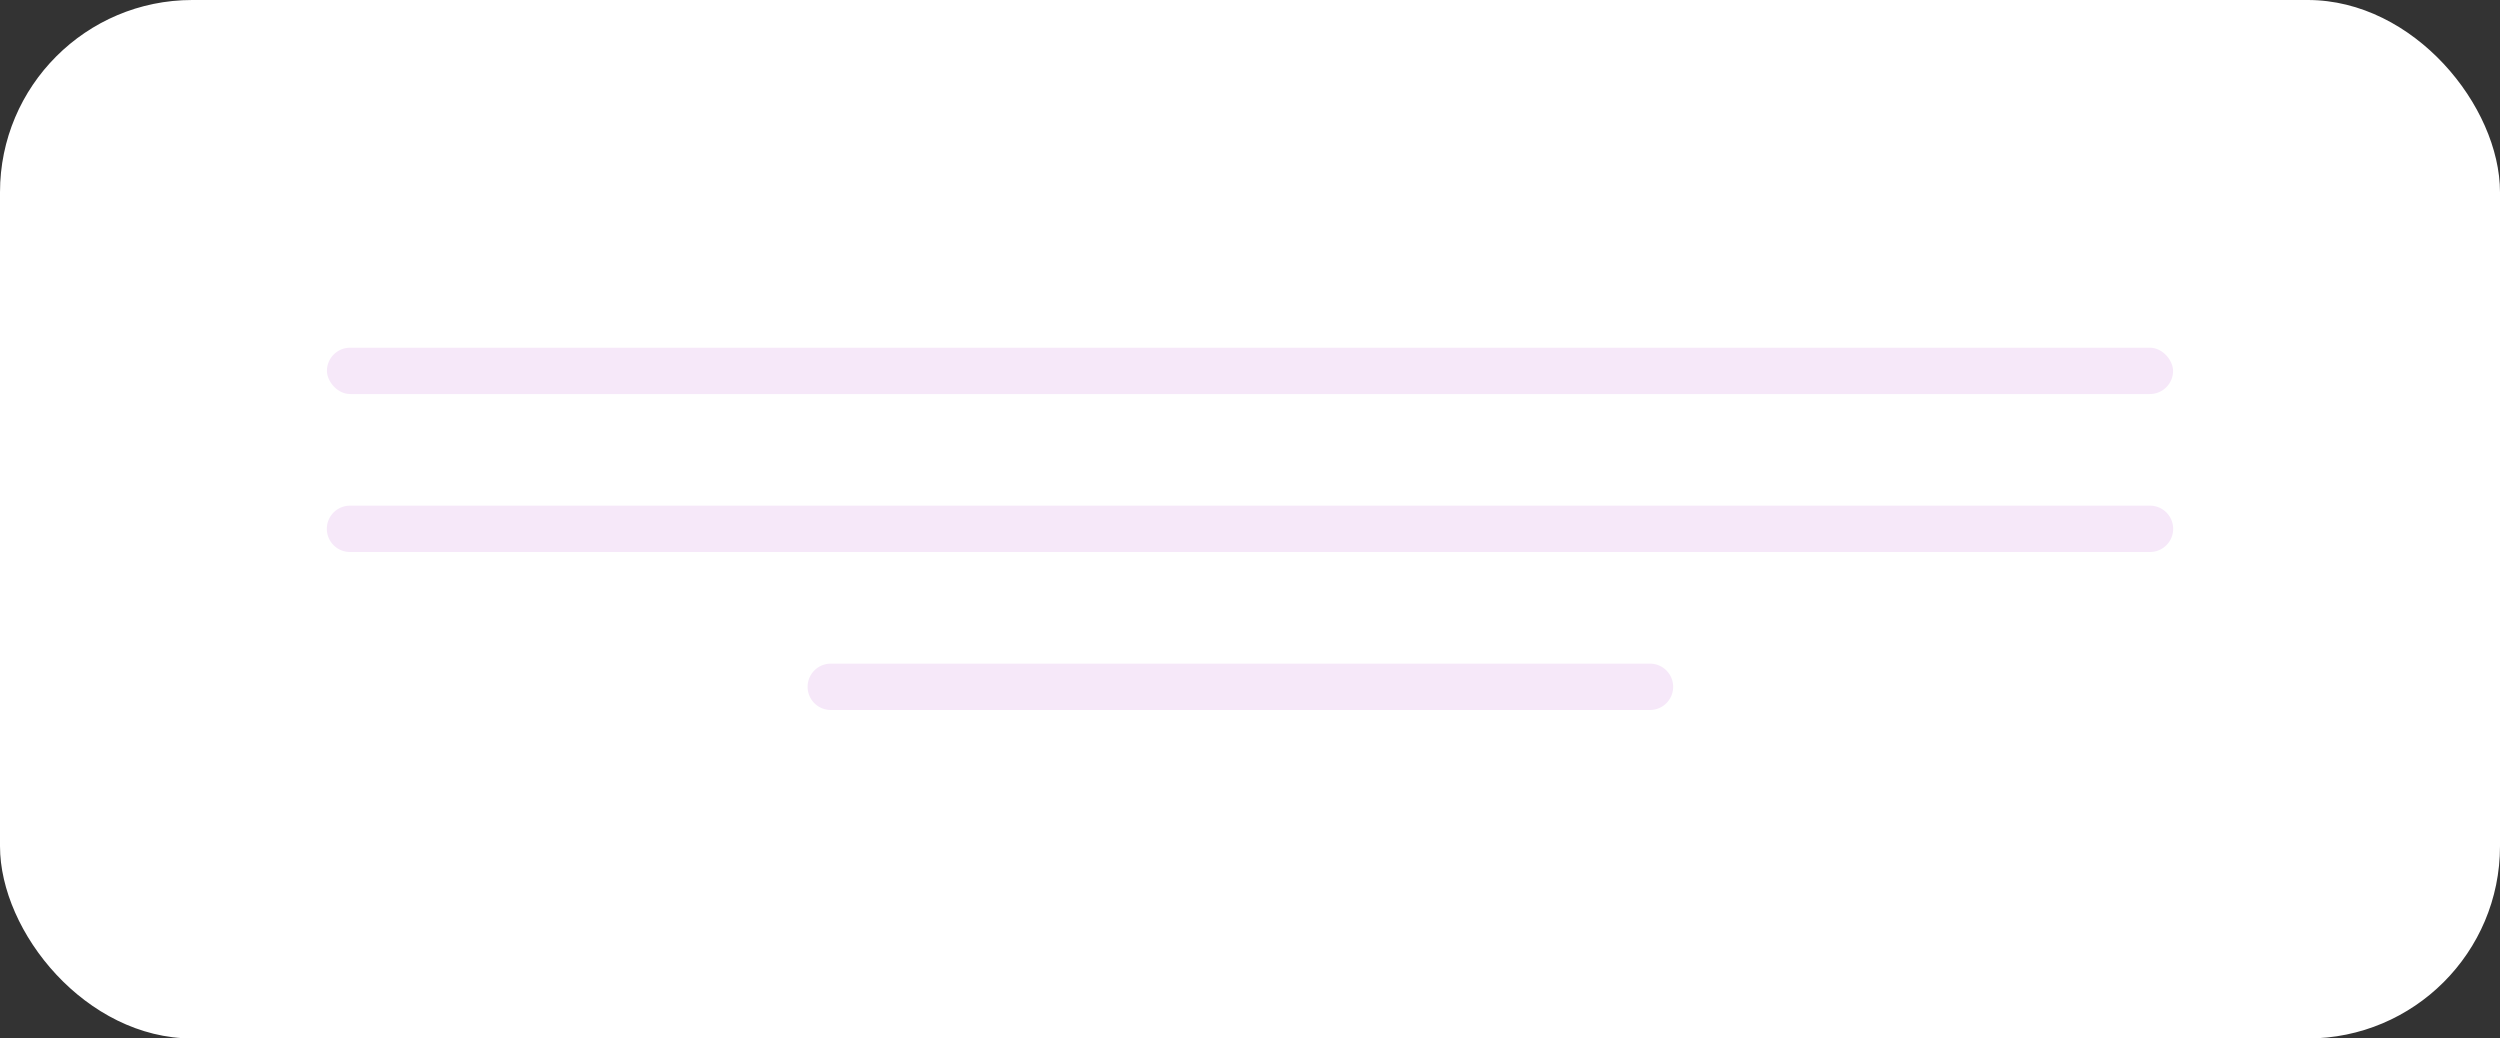 <svg xmlns="http://www.w3.org/2000/svg" width="130" height="54" viewBox="0 0 130 54">
  <rect x="0" y="0" width="130" height="54" fill="#333333" stroke="none"/>
  <g id="Group_49139" data-name="Group 49139" transform="translate(-10 -10)">
    <g id="Group_47744" data-name="Group 47744" transform="translate(10 10)">
      <rect id="Rectangle_19100" data-name="Rectangle 19100" width="130" height="54" rx="10" fill="#fff"/>
      <rect id="Rectangle_19101" data-name="Rectangle 19101" width="96" height="2.409" rx="1.204" transform="translate(17 18.081)" fill="#f6e8f9"/>
      <path id="Path_45581" data-name="Path 45581" d="M1.2,0H94.8a1.2,1.2,0,1,1,0,2.409H1.2A1.2,1.2,0,0,1,1.2,0Z" transform="translate(17 26.295)" fill="#f6e8f9"/>
      <path id="Path_45582" data-name="Path 45582" d="M1.2,0H43.8a1.2,1.2,0,1,1,0,2.409H1.2A1.2,1.2,0,0,1,1.2,0Z" transform="translate(42 34.51)" fill="#f6e8f9"/>
    </g>
  </g>
</svg>
